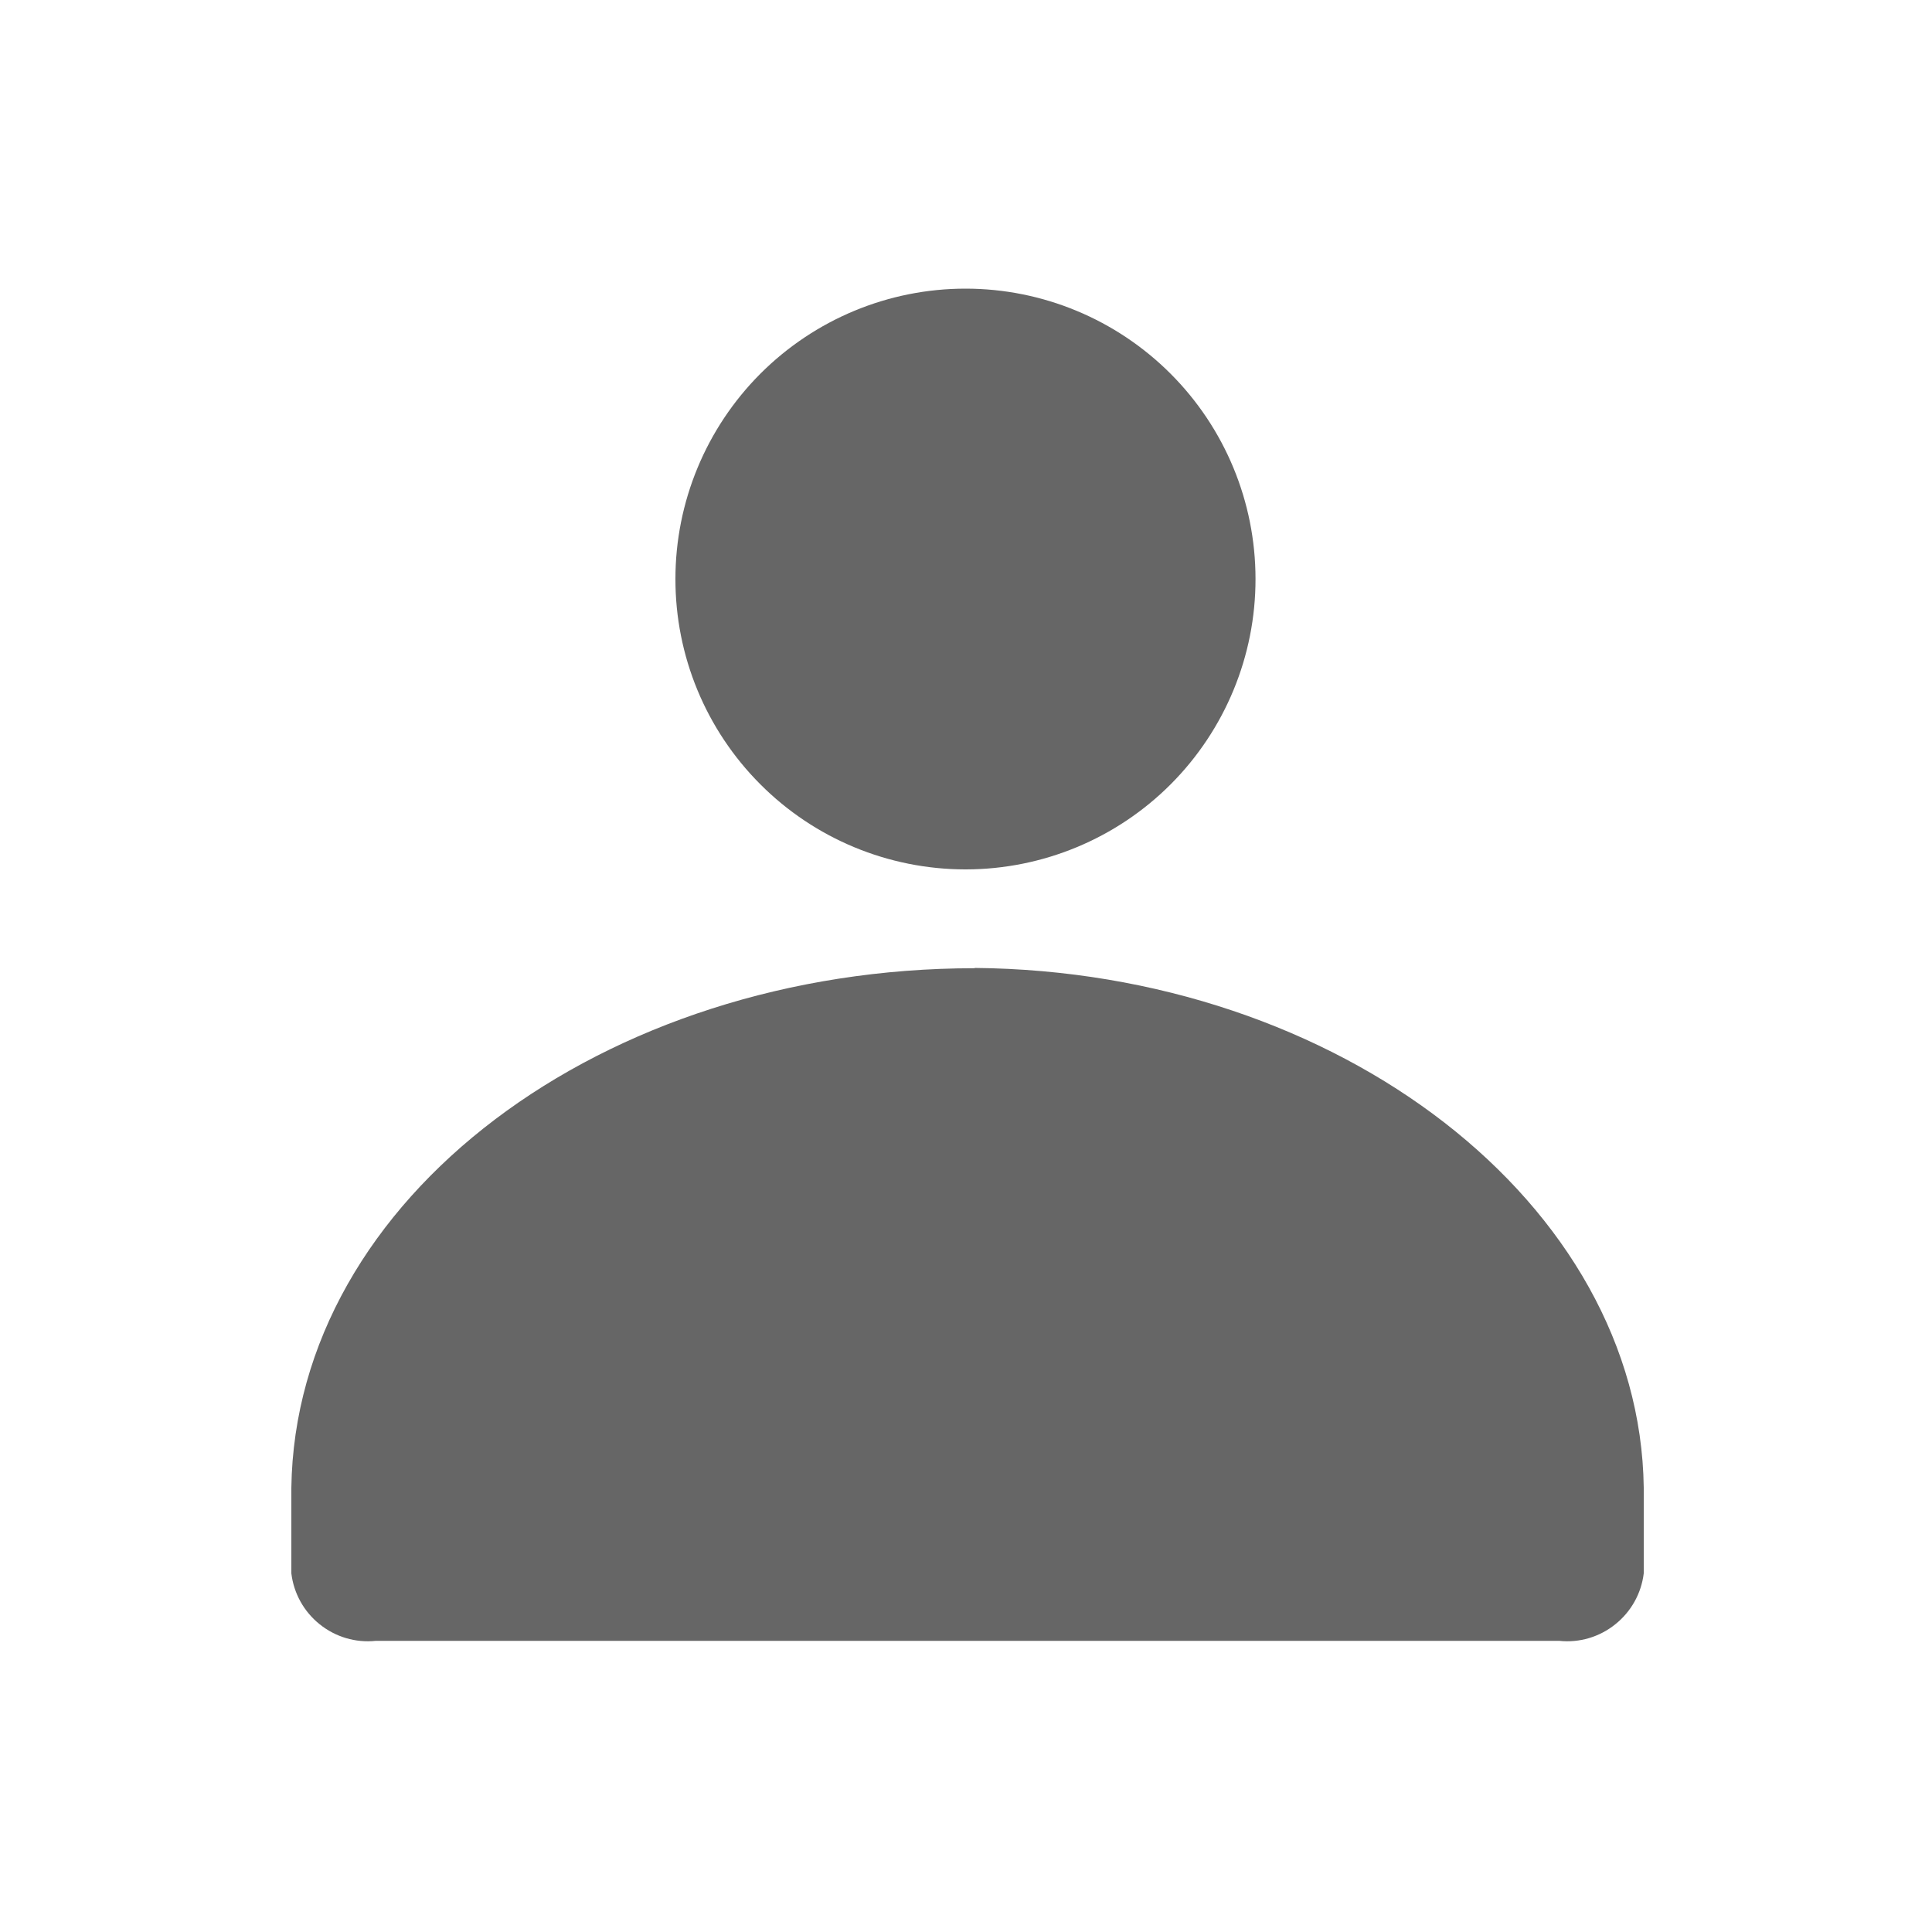 <svg width="20" height="20" viewBox="0 0 20 20" fill="none" xmlns="http://www.w3.org/2000/svg">
<g id="member_fff_20" opacity="0.6">
<g id="Vector">
<path d="M10.091 10.023C6.24 10.023 3.057 12.403 3.016 15.403V16.287C3.041 16.495 3.146 16.684 3.31 16.815C3.473 16.946 3.681 17.008 3.89 16.986H16.142C16.35 17.008 16.558 16.946 16.721 16.815C16.885 16.684 16.991 16.495 17.016 16.287V15.4C16.977 12.466 13.865 10.053 10.088 10.02" fill="black"/>
<path d="M9.992 9H9.998C10.794 8.999 11.557 8.682 12.12 8.118C12.682 7.554 12.998 6.79 12.997 5.993C12.997 5.196 12.681 4.432 12.117 3.868C11.554 3.305 10.791 2.988 9.995 2.988C9.198 2.988 8.435 3.305 7.872 3.868C7.309 4.432 6.992 5.196 6.992 5.993C6.991 6.79 7.307 7.554 7.87 8.118C8.432 8.682 9.195 8.999 9.992 9Z" fill="black"/>
</g>
</g>
</svg>
